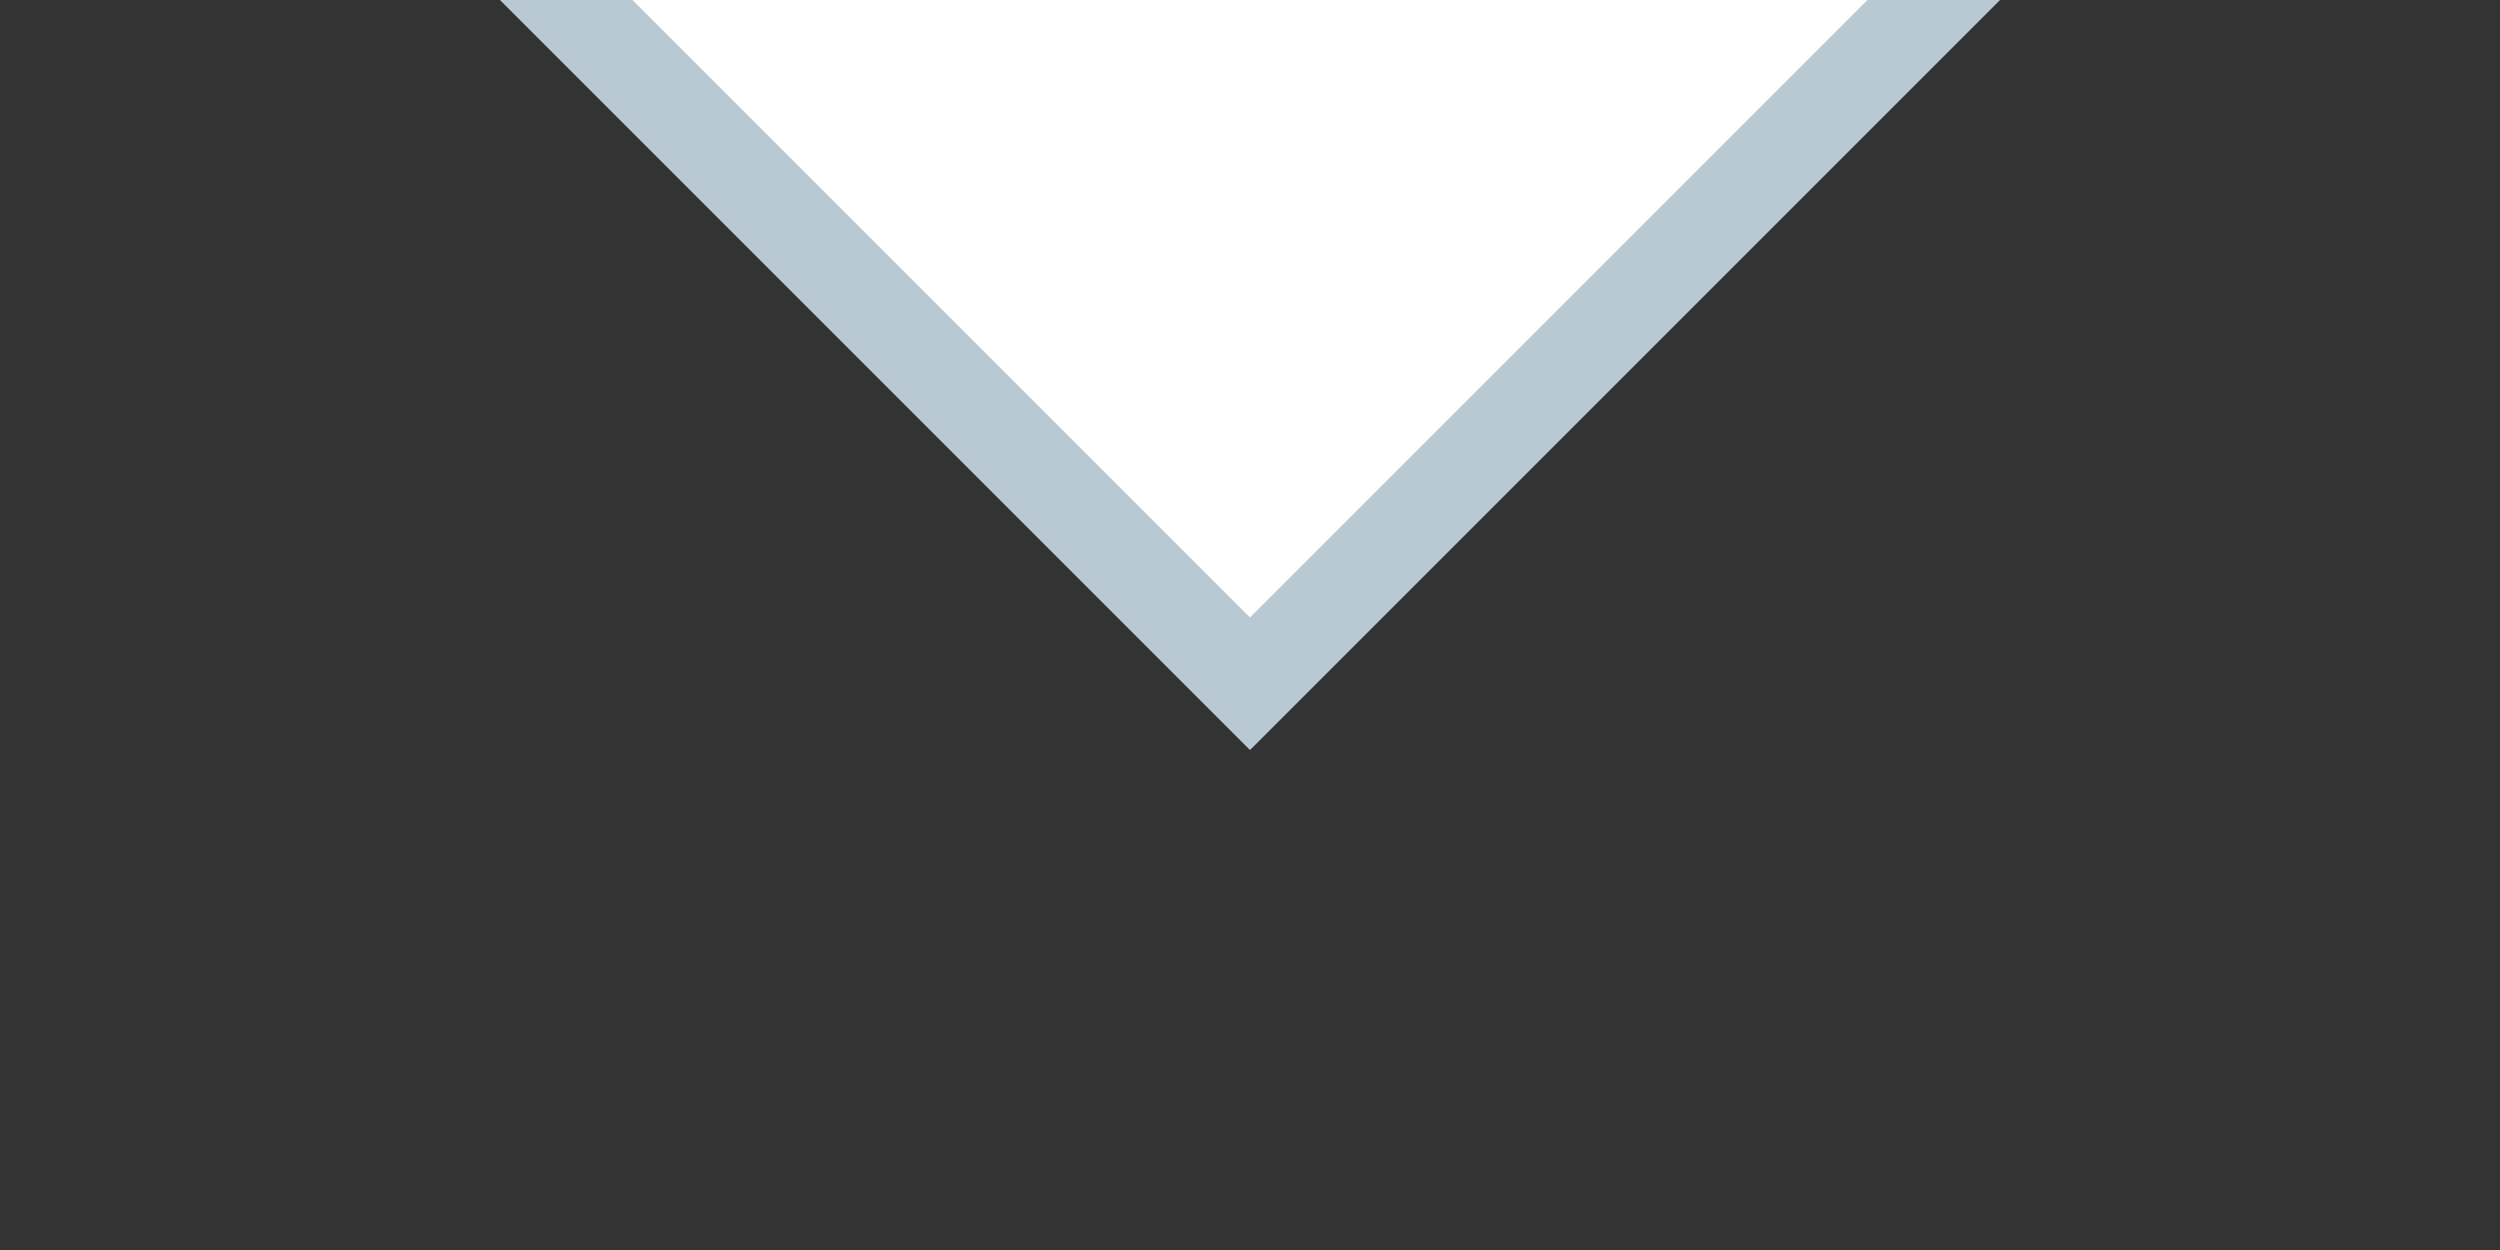 <?xml version="1.0" encoding="UTF-8"?>
<svg width="20px" height="10px" viewBox="0 0 20 10" version="1.1" xmlns="http://www.w3.org/2000/svg" xmlns:xlink="http://www.w3.org/1999/xlink">
    <rect x="0" y="0" width="20" height="10" fill="#333333" stroke="none"/>
    <!-- Generator: Sketch 53.2 (72643) - https://sketchapp.com -->
    <title>tooltip-triangle</title>
    <desc>Created with Sketch.</desc>
    <g id="tooltip-triangle" stroke="none" stroke-width="1" fill="none" fill-rule="evenodd">
        <path d="M10,5.47 L19.095,-3.625 L0.905,-3.625 L10,5.47 Z" id="Triangle" stroke="#B9C9D3" stroke-width="0.75" fill="#FFFFFF" fill-rule="nonzero"></path>
    </g>
</svg>
